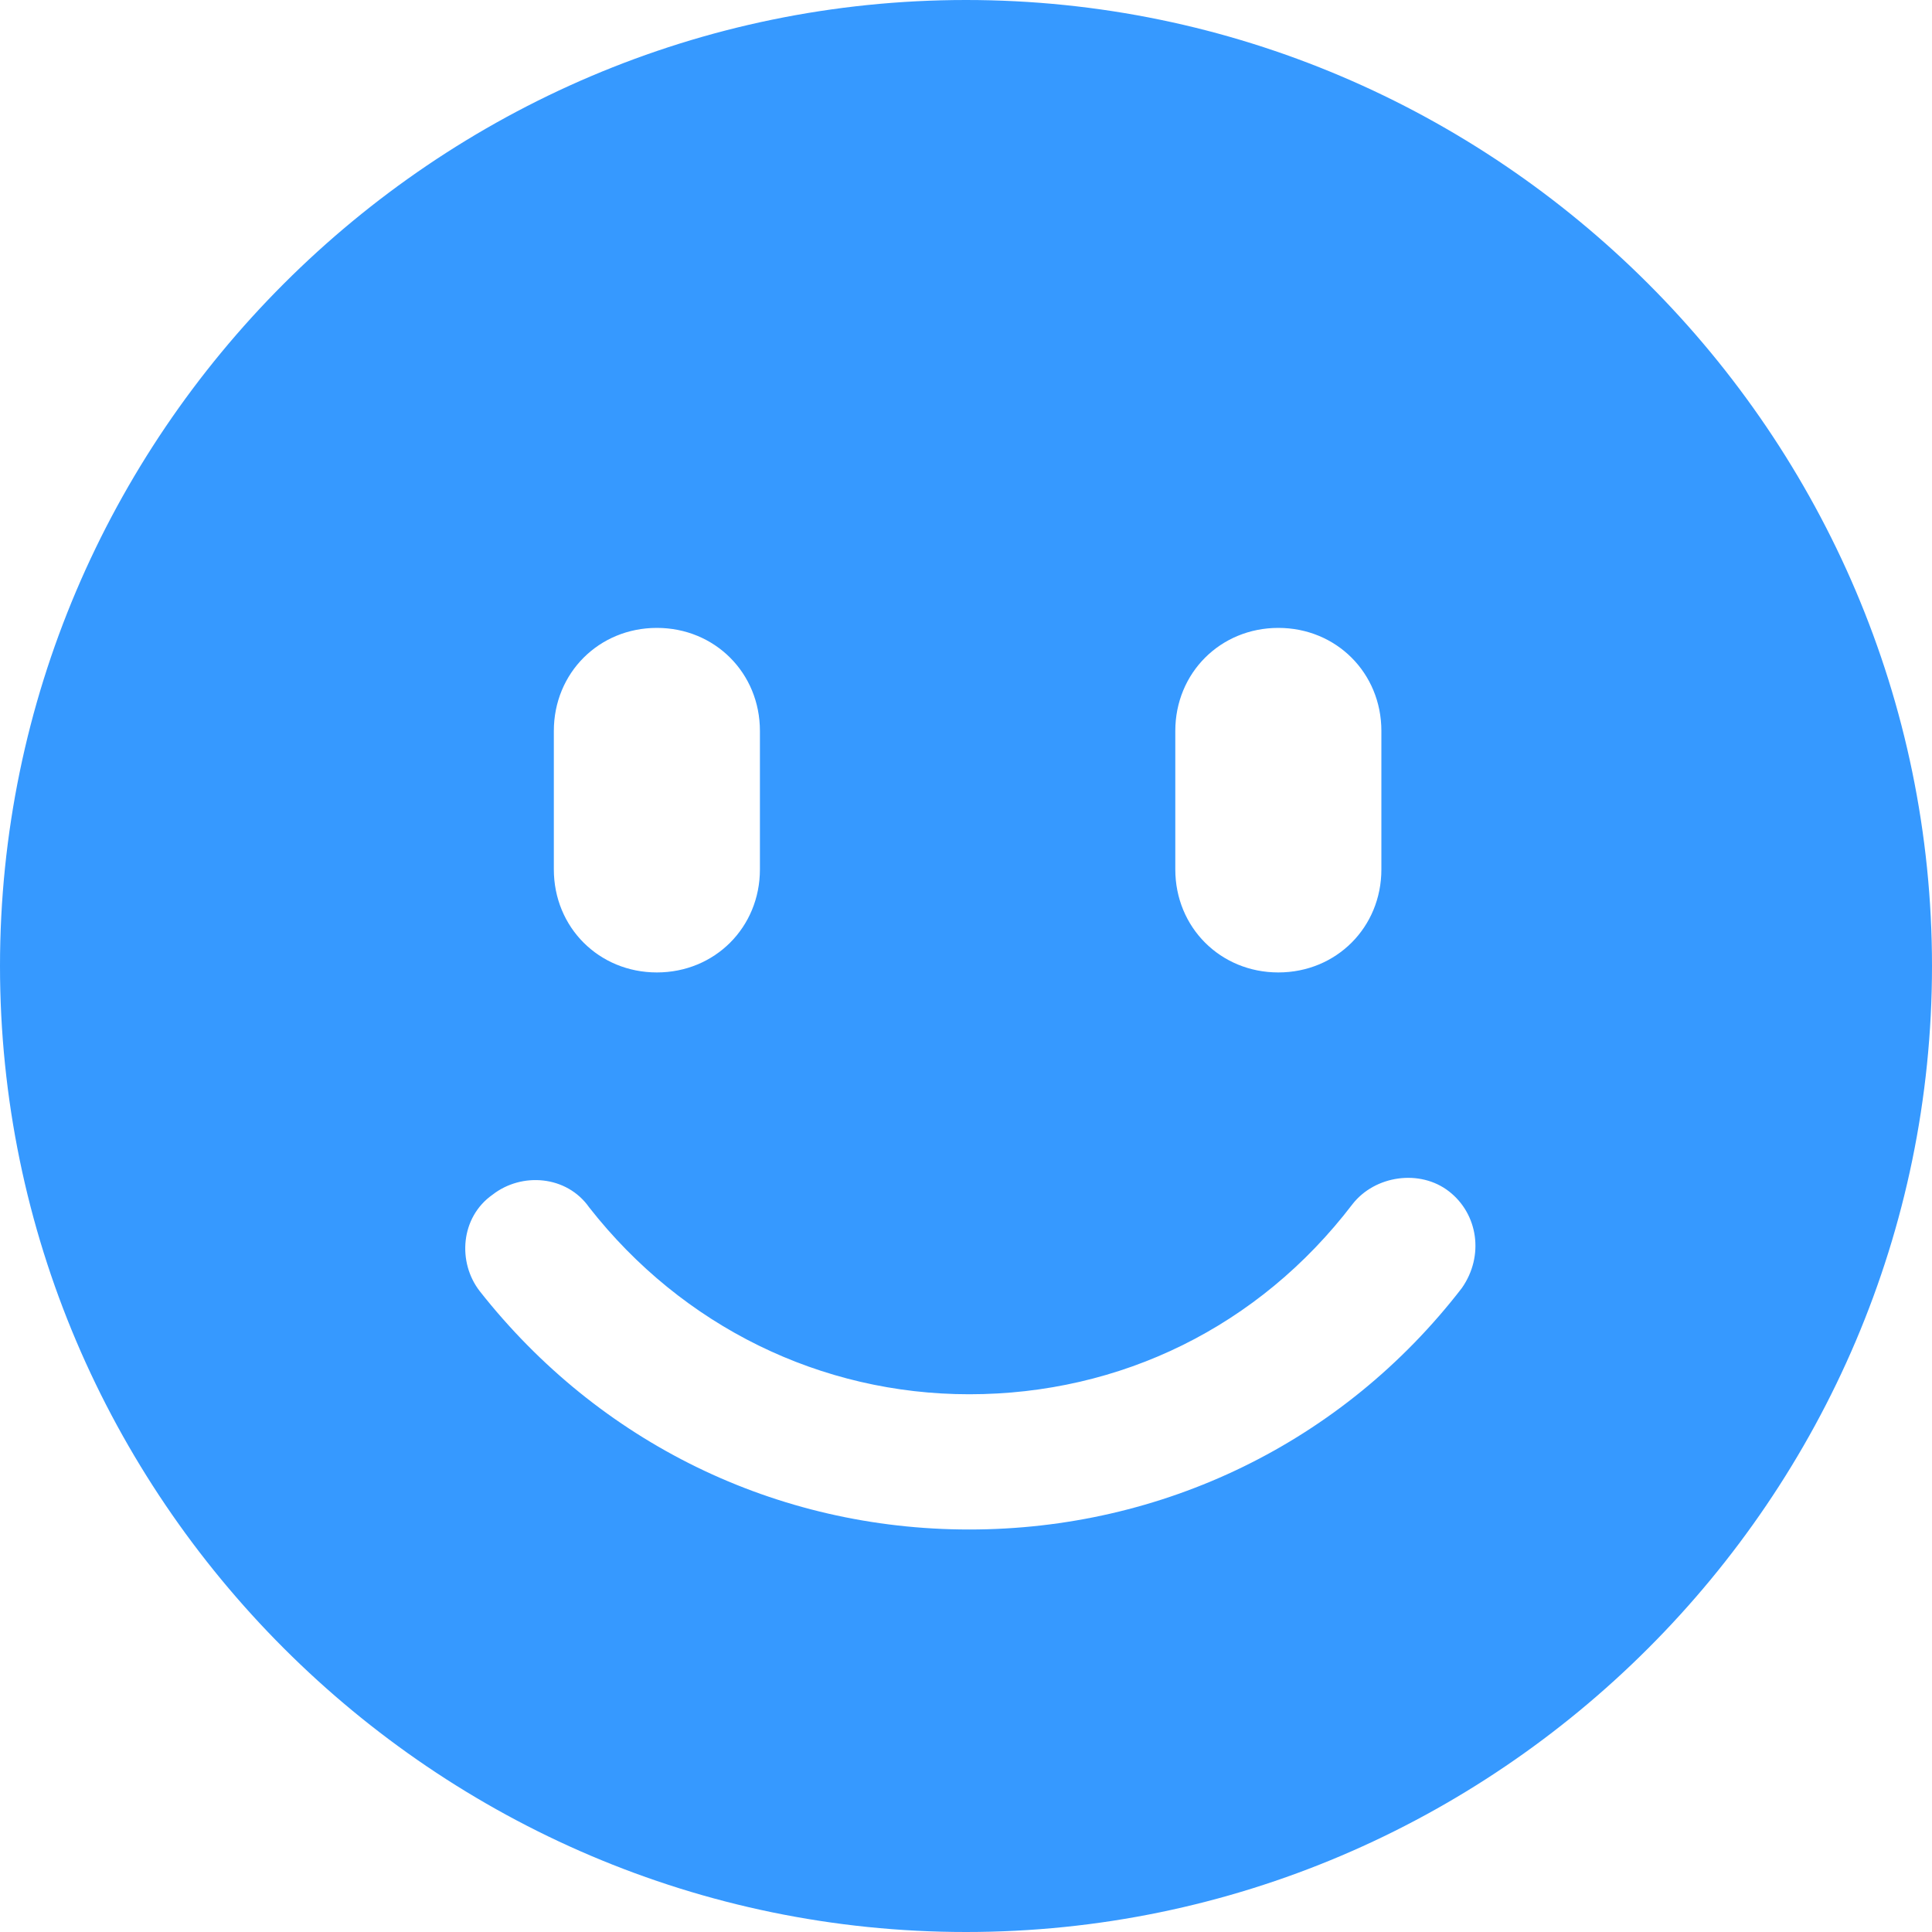 <?xml version="1.0" standalone="no"?><!DOCTYPE svg PUBLIC "-//W3C//DTD SVG 1.1//EN" "http://www.w3.org/Graphics/SVG/1.1/DTD/svg11.dtd"><svg t="1722850237911" class="icon" viewBox="0 0 1024 1024" version="1.1" xmlns="http://www.w3.org/2000/svg" p-id="11286" xmlns:xlink="http://www.w3.org/1999/xlink" width="128" height="128"><path d="M512 0C230.4 0 0 230.4 0 512s230.4 512 512 512 512-230.4 512-512S793.6 0 512 0z m110.933 387.413c0-30.72 23.894-54.613 54.614-54.613s54.613 23.893 54.613 54.613V460.8c0 30.72-23.893 54.613-54.613 54.613s-54.614-23.893-54.614-54.613v-73.387z m-329.386 0c0-30.72 23.893-54.613 54.613-54.613s54.613 23.893 54.613 54.613V460.8c0 30.72-23.893 54.613-54.613 54.613s-54.613-23.893-54.613-54.613v-73.387z m481.28 295.254c-63.147 81.92-158.72 128-261.12 128s-196.267-46.08-259.414-126.294c-11.946-15.36-10.24-39.253 6.827-51.2 15.36-11.946 39.253-10.24 51.2 6.827 49.493 63.147 122.88 98.987 201.387 98.987 80.213 0 153.6-35.84 203.093-100.694 11.947-15.36 35.84-18.773 51.2-6.826 15.36 11.946 18.773 34.133 6.827 51.2z" fill="#3699ff" p-id="11287"></path></svg>